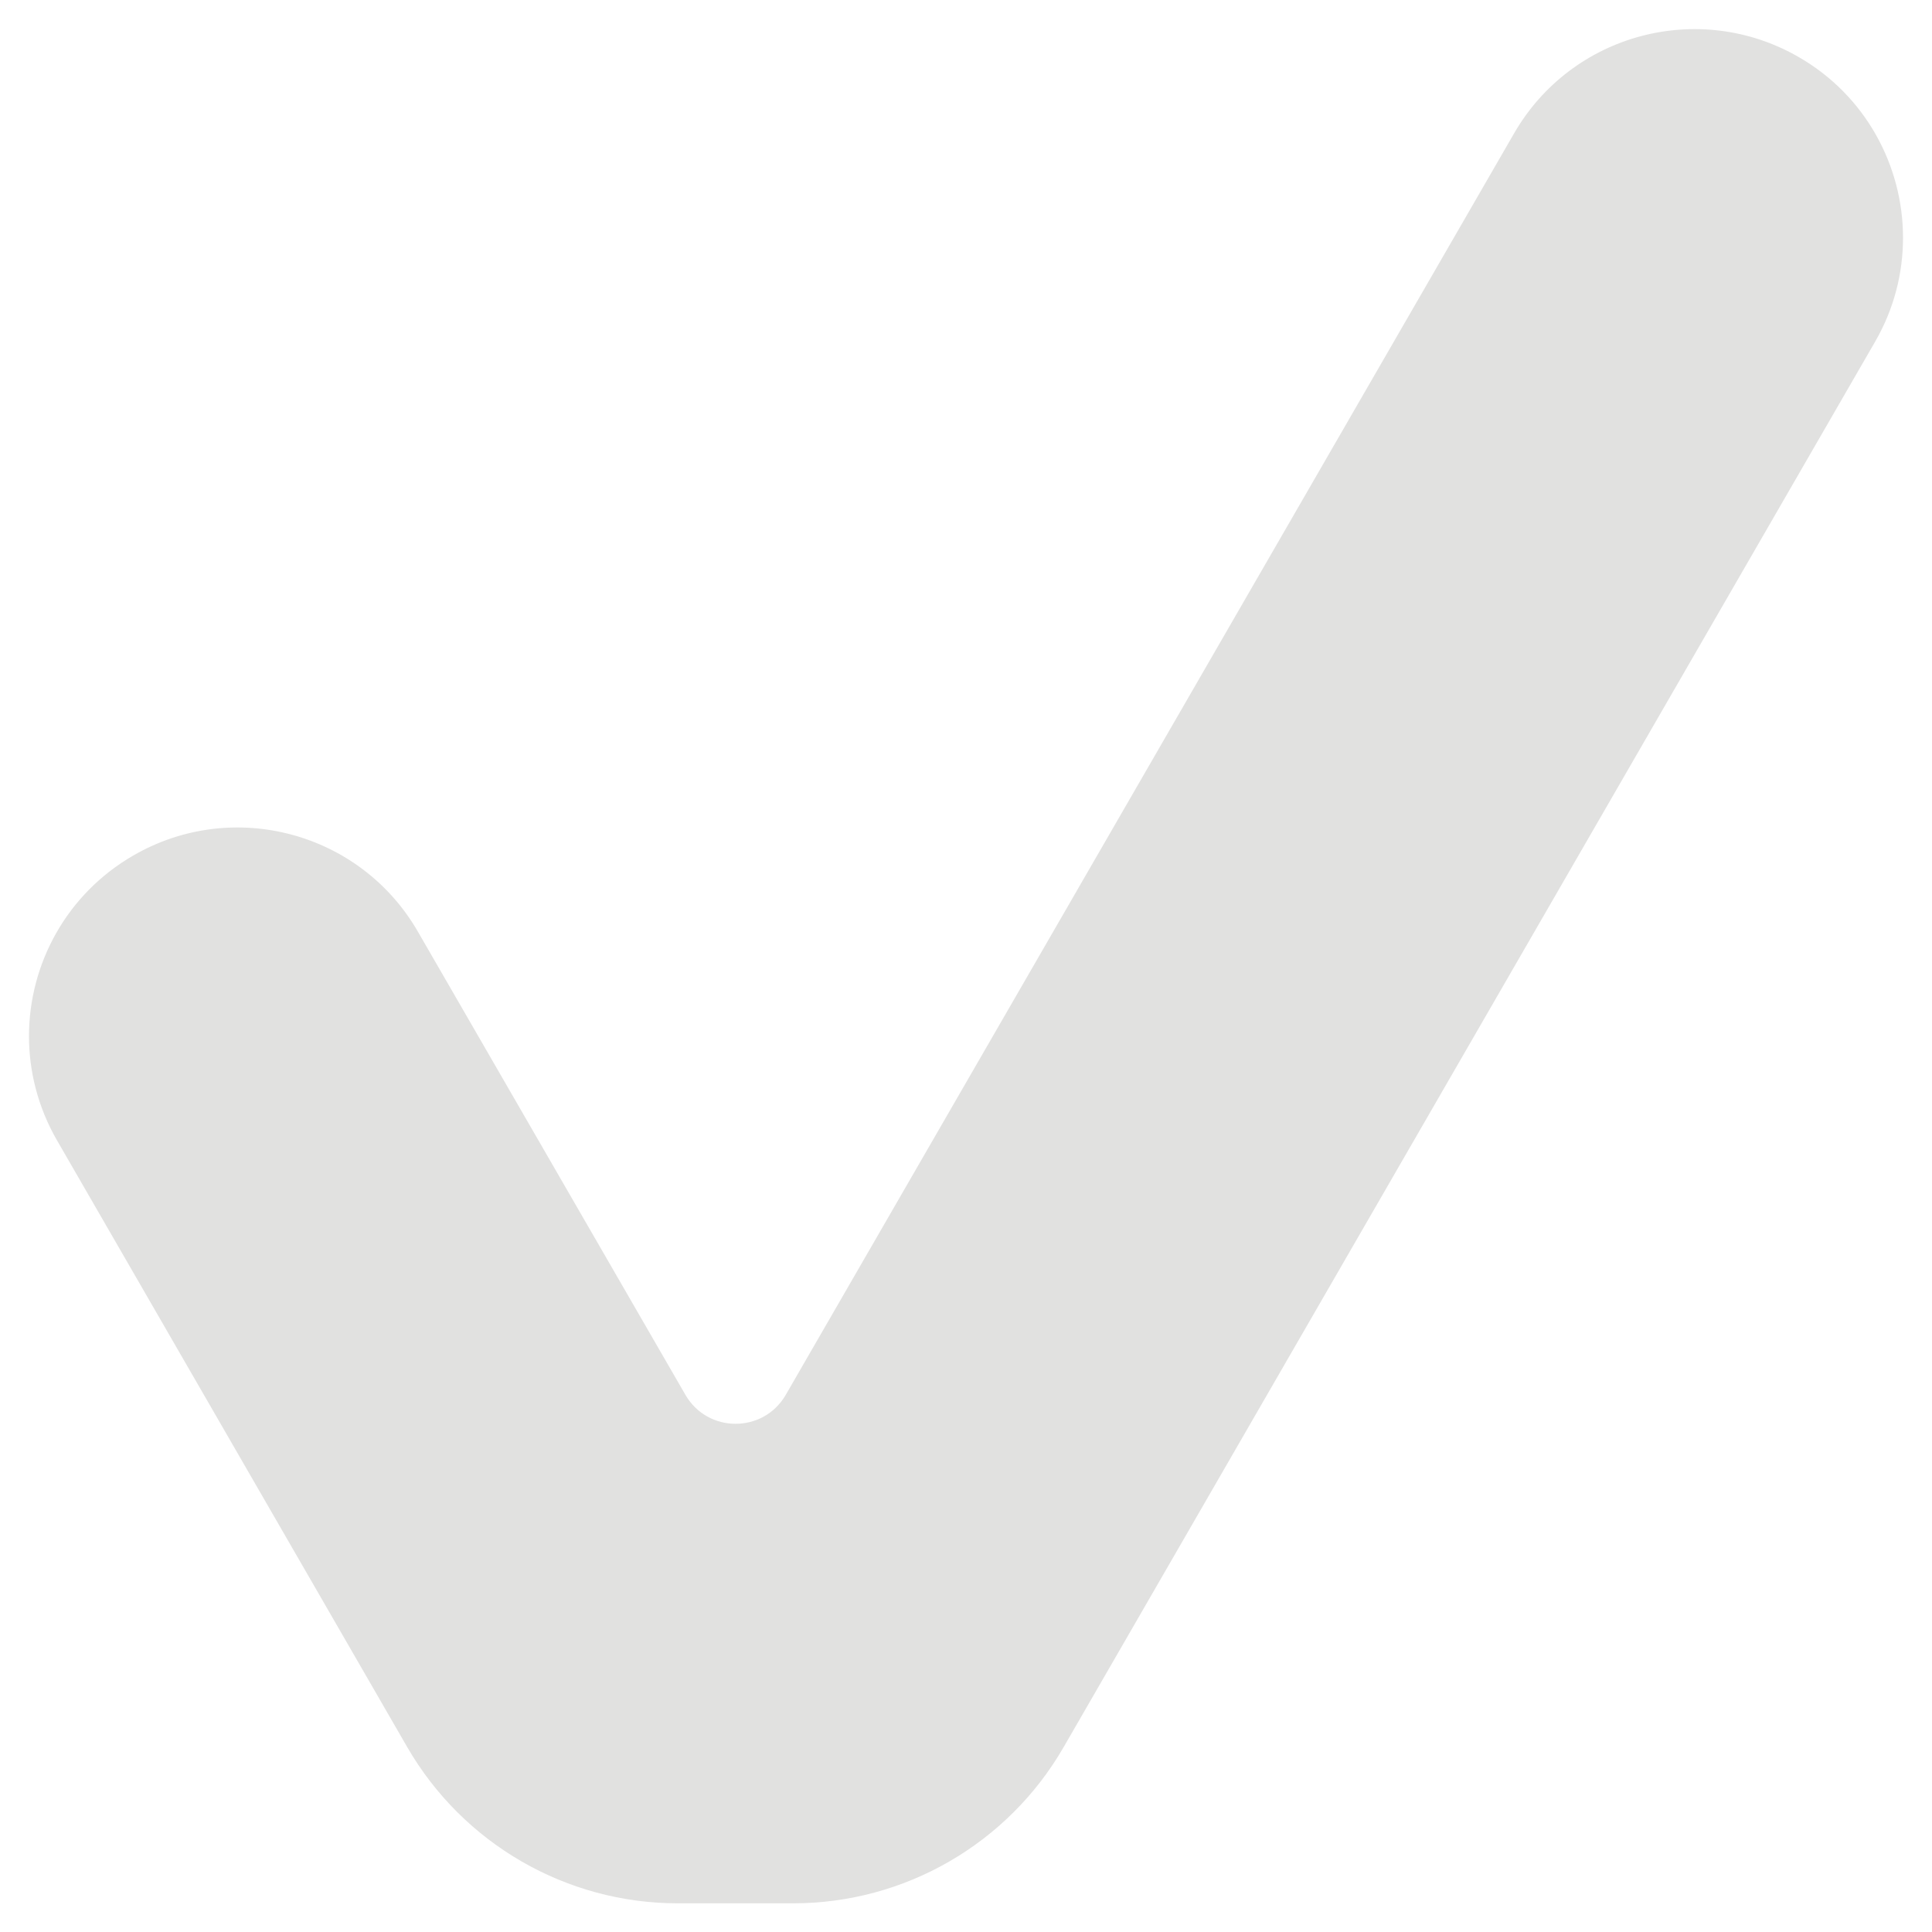 <?xml version="1.0" encoding="UTF-8"?>
<svg id="Layer_1" data-name="Layer 1" xmlns="http://www.w3.org/2000/svg" viewBox="0 0 128 128">
  <defs>
    <style>
      .cls-1 {
        fill: #e1e1e0;
      }
    </style>
  </defs>
  <path class="cls-1" d="M124.23,22.64c1.26-2.18,1.85-4.55,1.85-6.89,0-4.77-2.48-9.42-6.91-11.97-6.61-3.81-15.05-1.55-18.86,5.06l-48.25,83.57c-1.48,2.56-5.17,2.56-6.65,0l-17.72-30.68c-3.81-6.61-12.26-8.87-18.86-5.05-4.43,2.56-6.91,7.2-6.91,11.97,0,2.34.6,4.72,1.85,6.89l23.21,40.21c3.7,6.4,10.53,10.35,17.92,10.35h7.65c7.39,0,14.22-3.94,17.92-10.35L124.23,22.64Z"/>
</svg>